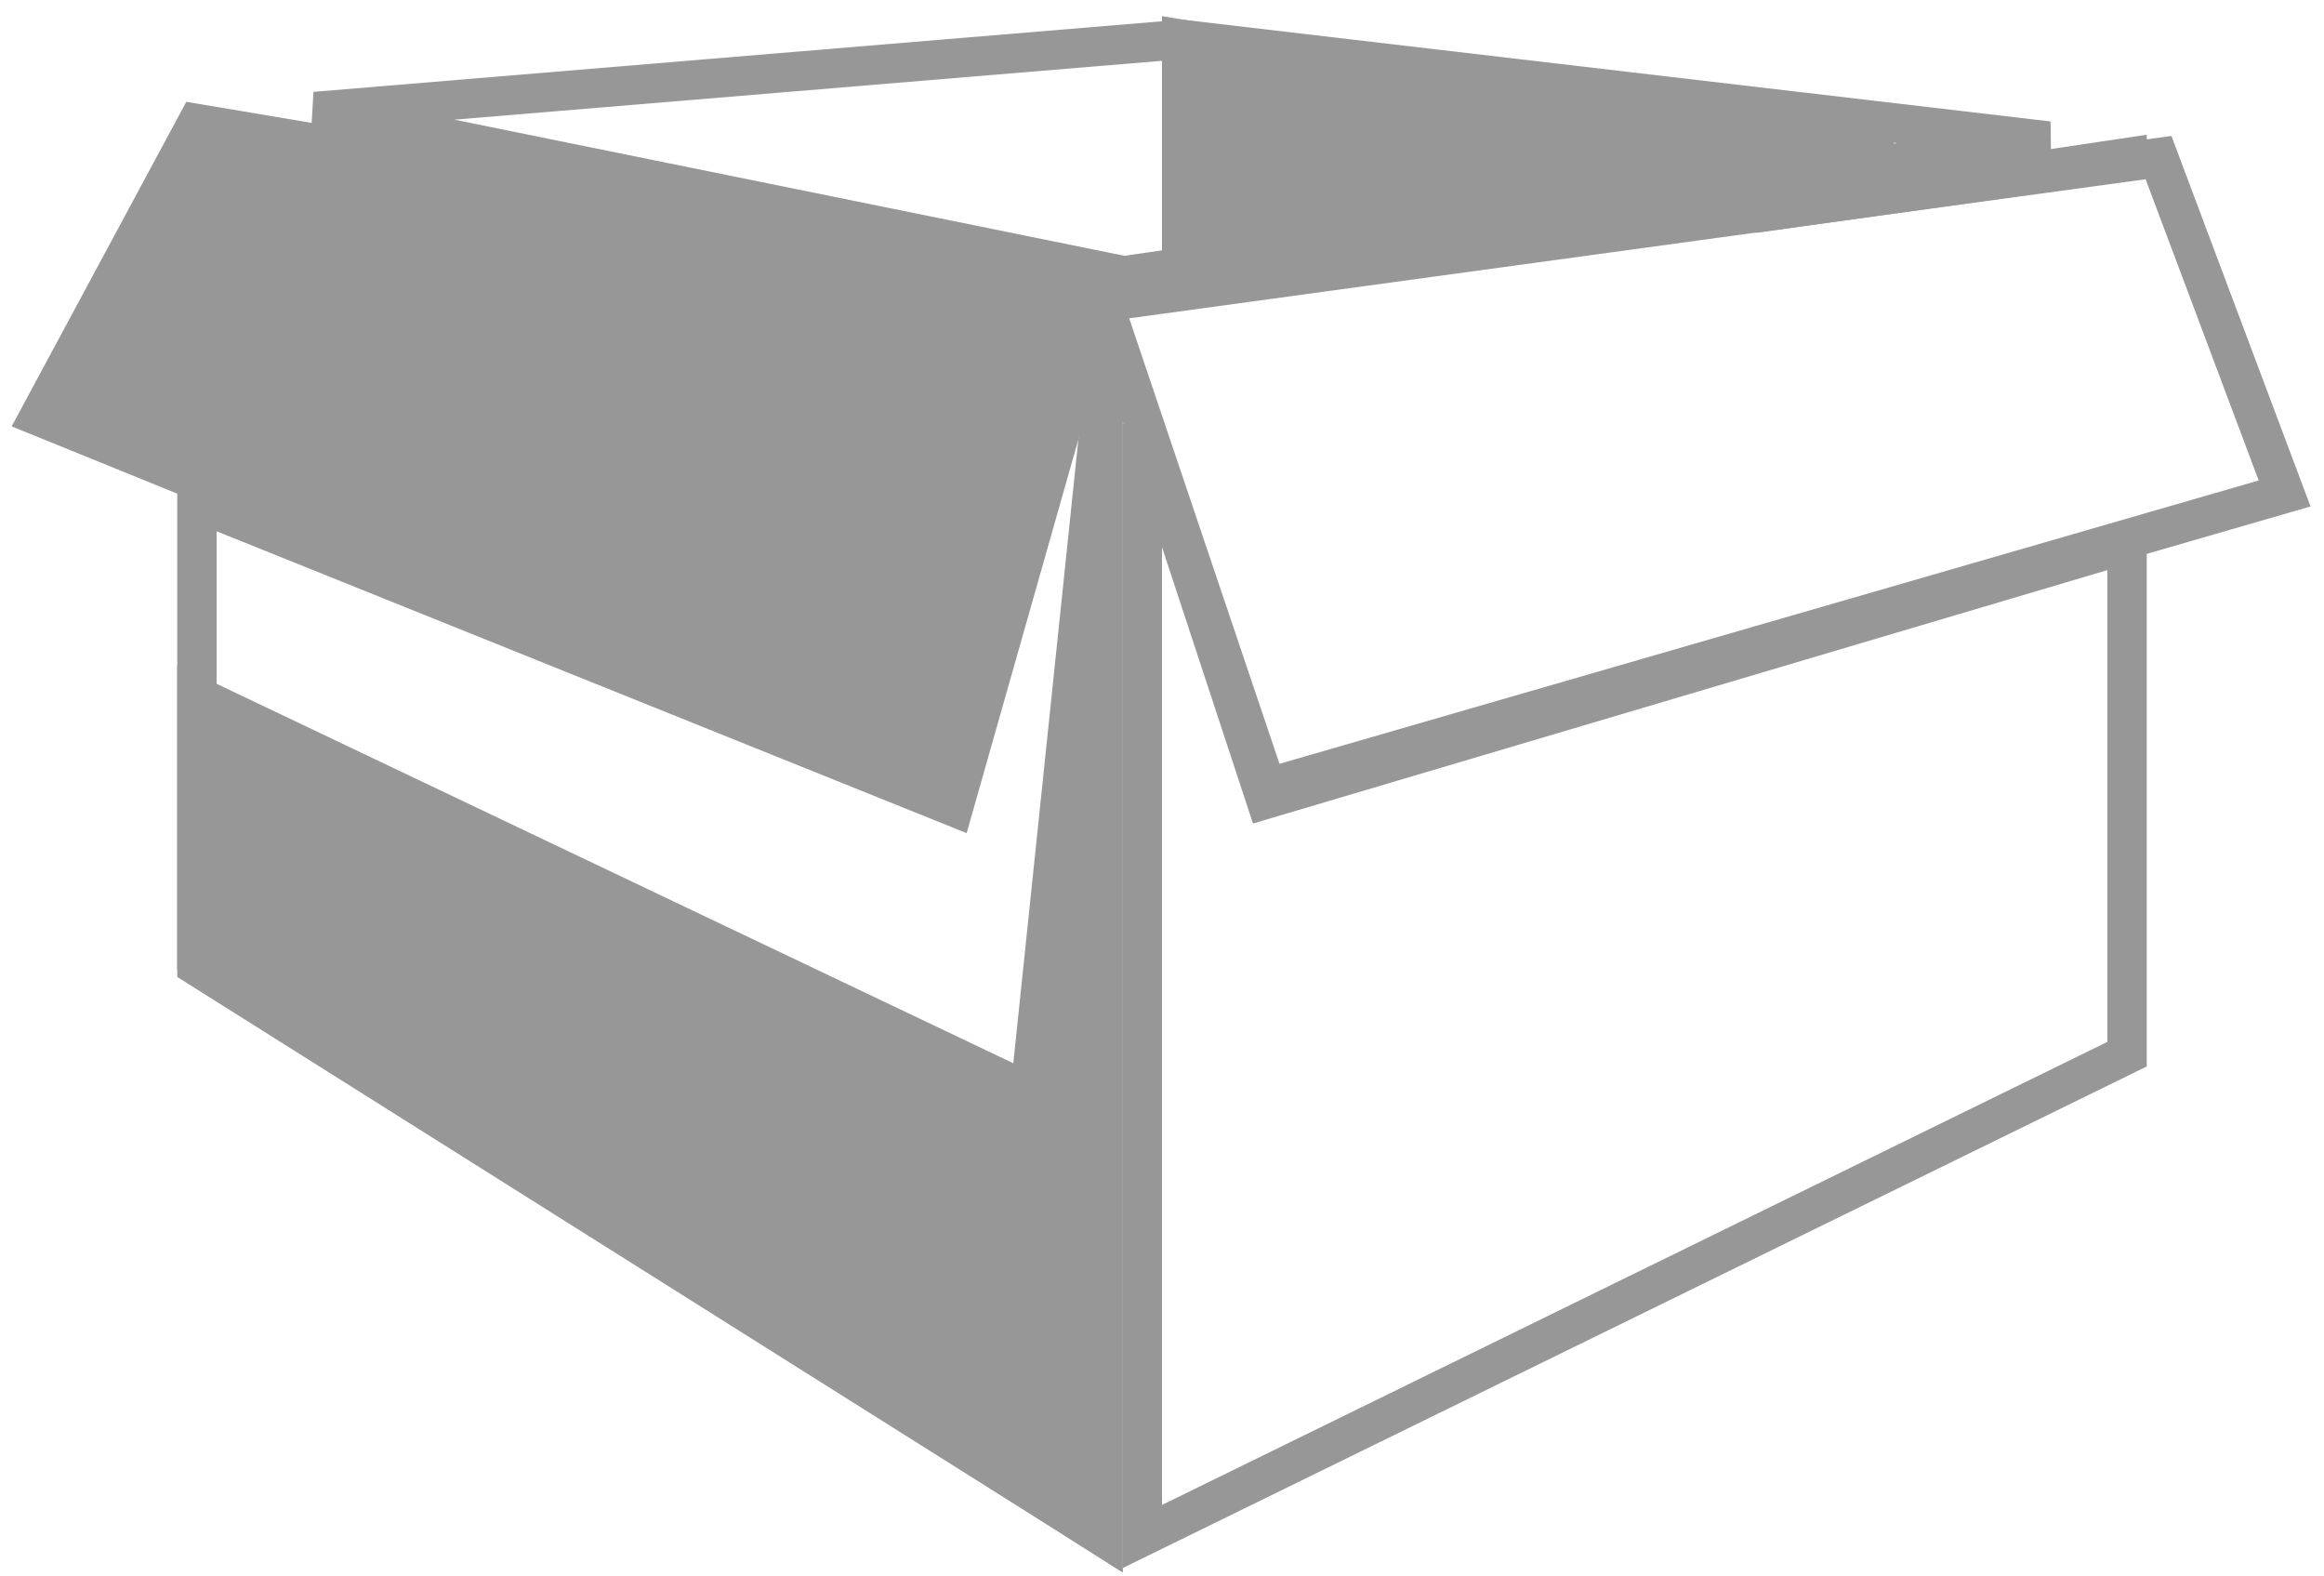 <?xml version="1.0" encoding="UTF-8"?>
<svg width="59px" height="40px" viewBox="0 0 59 40" version="1.1" xmlns="http://www.w3.org/2000/svg" xmlns:xlink="http://www.w3.org/1999/xlink">
    <!-- Generator: Sketch 61 (89581) - https://sketch.com -->
    <title>openbox_us</title>
    <desc>Created with Sketch.</desc>
    <g id="Page-1" stroke="none" stroke-width="1" fill="none" fill-rule="evenodd">
        <g id="12.9″-iPad-Pro" transform="translate(-585, -1053)" stroke="#979797">
            <g id="openbox_us" transform="translate(586, 1054)">
                <path d="M26.754,6.999 L27,7.048 L27,38 L4,23.521 L4,11.745 L23.211,19.475 L26.754,6.999 Z" id="Combined-Shape"></path>
                <path d="M28,9.769 L31.133,19.285 L53,12.801 L53,25.757 L28,38 L28,9.769 Z M53,3 L53,3.086 L43.509,4.416 L53,3 Z" id="Combined-Shape"></path>
                <polygon id="Path-30" points="7 1.83 27.533 6 51 2.579 29 0"></polygon>
                <polygon id="Path-31" fill="#979797" points="4 2.137 0 9.569 23.228 19 27 6"></polygon>
                <polygon id="Path-32" points="27 6.666 31.162 19 57 11.525 53.799 3"></polygon>
                <polygon id="Path-33" fill="#979797" points="29 0 29 6 47 3"></polygon>
                <polygon id="Path-34" fill="#979797" points="27 9 25.149 26.743 4 16.672 4 23.331 27 38"></polygon>
            </g>
        </g>
    </g>
</svg>